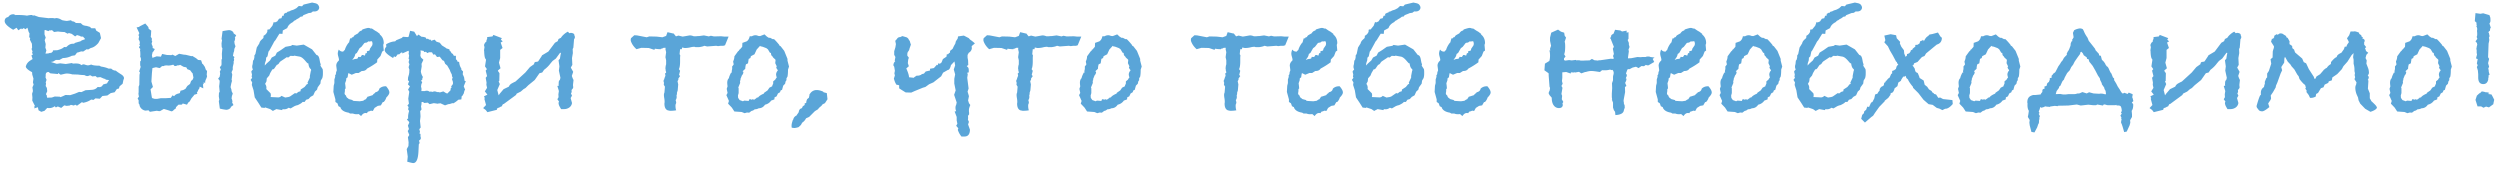 <svg width="235" height="16" xmlns="http://www.w3.org/2000/svg"><path d="M11.656 7.36l-.064.192-.064.32-.288.24-.064.208-.192.048-.208.304-.368.08-.32.224-.464.048-.24.256-.416-.032-.176.144-.224-.032c-.213.15-.464.25-.752.304L7.704 9.6l-.464.336-.176-.096-.112.08-.288-.064-.112.064-.288.032-.224-.048-.288.24L5.416 10v.016a.546.546 0 01-.176.08l-.096-.112a.83.83 0 01-.528.176h-.08a.438.438 0 00-.096-.016l-.256.272-.304.096-.256-.144-.064-.288-.352.112c.021-.021.032-.037.032-.048v-.048a.142.142 0 01-.016-.064c0-.032.021-.053.064-.064l-.256-.512.016-.288-.032-.352.08-.256-.048-.352.112-.256-.064-.208.048-.352c-.032-.117-.07-.245-.112-.384l-.016-.224c-.352-.181-.55-.352-.592-.512.053-.256.208-.459.464-.608.01-.01.07-.048.176-.112L2.952 5.2l.128-.048-.064-.24.048-.064-.096-.24.048-.128L3 4.112l-.192-.384.032-.16-.096-.064.032-.368-.08-.128-.112-.384-.016-.016-.176.144-.16-.112-.176.112-.064-.08-.272.176-.16-.24-.32.192c-.533-.31-.8-.581-.8-.816 0-.213.112-.341.336-.384a.515.515 0 01.464-.256h.064l.176.08.032-.016c.47 0 .81.021 1.024.064.181-.043.341-.064.48-.064l.08.064.112-.032.448.16.928.112c.053-.01.133-.016.24-.016.139 0 .24.01.304.032l.176-.032c.181.021.325.07.432.144l.128.064c.213.043.357.064.432.064l.384-.064.08.096c.139 0 .261.053.368.16l.464.016.192.176c.139.053.256.08.352.08l.32.096.128.128h.368l.096.224.336.208.112.496-.256.464c-.235.267-.47.421-.704.464l-.256.144-.128-.032-.336.224a1.388 1.388 0 00-.192-.016l-.336.112-.032-.016-.208.272-.304.048a1.846 1.846 0 01-.832.208l-.32.176h-.336l-.272.16-.208.032.56.176.32-.048.528.064.608-.096.032.064a2.42 2.42 0 01.32-.016c.256 0 .421.053.496.16a.43.43 0 01.256-.08c.181.064.304.096.368.096a.853.853 0 00.304-.08c.139.075.4.112.784.112l.144.08c.288.043.523.107.704.192h.256a.597.597 0 00.432.192c.064.064.24.187.528.368.16.107.24.224.24.352zM7.96 3.712v-.128l-.048-.016L7.8 3.44h-.176l-.16-.08a3.074 3.074 0 01-.224-.064l-.176.128-.32-.24-.272-.08-.112.064-.304-.16h-.08a4.65 4.65 0 01-.528-.048l-.368.048-.192-.176-.176.032-.064-.016-.096.08-.304-.112-.064.032v.384l.112.304-.096.24.096.368-.032.336.096.256-.08.272v.032l.256-.016c.053-.021.133-.043.24-.064l-.016.048.192-.144.032-.128.4-.016c.33-.085.544-.187.64-.304l.192.016.08-.064c.17-.17.352-.256.544-.256h.064c.053 0 .101-.027.144-.08l.432-.128h.048a.943.943 0 01.432-.192zm2.288 3.84L10.2 7.52l-.256-.032-.064-.08H9.8l-.368-.16-.304.032-.144-.128-.32.032a.566.566 0 00-.208-.112.563.563 0 01-.272.08.767.767 0 01-.256-.096 4.01 4.01 0 01-.592-.048l-.544-.016a1.772 1.772 0 00-.496-.08c-.064 0-.144.01-.24.032l-.352.08-.24-.16-.016.096-.704-.064a1.534 1.534 0 01-.176-.128c-.181 0-.272.09-.272.272v.096l-.016.144.096.224-.08.24.032.112-.032.224.112.192.032.304-.112.256.016.08.048.032.032.24.448-.016.272-.096.464.016.112.048a.37.37 0 01.16-.08l.272-.128.448.016.448-.144.384-.16.224.016.384-.176.544-.032c.267-.01.464-.101.592-.272l.224.016.176-.08.128-.176.352-.096.112-.192.08-.096zm11.424.64c.021.053.043.112.064.176a.604.604 0 01.032.192l.112.24-.08.224-.032.24c.043.064.07.17.08.32l-.032.032.128.256-.24.176-.032.096a.569.569 0 01-.416.176 4.575 4.575 0 01-.592-.112l-.096-.704.048-.128-.048-.32.016-.336.064-.08-.048-.528c.021-.16.035-.275.04-.344.005-.07.008-.13.008-.184l-.144-.192.144-.176.048-.288-.032-.208.096-.176-.096-.224.144-.176.016-.112V5.6l.048-.064-.016-.48.048-.528-.064-.096-.016-.352.048-.304-.048-.112.096-.736a7.196 7.196 0 01.592-.096c.16 0 .299.064.416.192l.032.112.24.176-.128.24.032.048c-.01.139-.037.235-.08.288l.032.24.08.224-.112.256a.812.812 0 01-.08.368.37.37 0 01-.008.072l-.04.2.144.112-.064.144.032.096a.516.516 0 01-.064.224l.032.064-.096.416v.24l-.112.24.064.224-.064.528.048.032-.08.288-.064.336zm-7.52.208l.032.192.064.4.032.192.048.048.224.064h.208l.352-.064h.448l.496-.032.16-.24.144.08.128-.128.144-.08.224-.064.048-.016.064-.224.256-.064.208-.112.176-.272.256-.192.096-.272.16-.144.064-.176-.08-.416-.048-.032-.176-.24-.288-.112c.01 0-.003-.035-.04-.104-.037-.07-.077-.093-.12-.072l-.192-.048-.304-.176-.128.048h-.128a.476.476 0 01-.24.064c-.021 0-.045-.016-.072-.048a.413.413 0 00-.088-.08c-.032.01-.09.027-.176.048a1.346 1.346 0 01-.32.032.586.586 0 00-.176-.008 3.54 3.54 0 01-.128.008c-.043.032-.072.048-.088.048h-.104c-.043 0-.093.03-.152.088A.428.428 0 0115 6.4l-.336-.08-.336.08-.048.48-.032.528-.016.256.144.512-.224.224zm-.976-3.072a1.15 1.15 0 00.016-.256c0-.128-.01-.245-.032-.352l.032-.112-.128-.144a.237.237 0 01.112-.16l-.08-.112A.426.426 0 0013.144 4a.52.52 0 00-.112-.288c0-.085.016-.17.048-.256l-.064-.16.08-.176-.256-.544.256-.048v-.032l.56-.288.288.336.032.16.24.176-.016.24c0 .043-.003.093-.008.152a3.977 3.977 0 01-.024.2c.075.075.112.144.112.208 0 .01-.01.048-.032.112l.064.064-.064.256.112.288-.016.112.208.096-.112.208-.096.096-.064.288.048.24.4-.144.4.032.112-.256.448.096.416.016.112-.048.256.128.064-.032.304-.176.432.08.192.016.528.128.096-.016c.085.053.173.107.264.16.09.053.179.123.264.208l.288.032.112.336.064.032.176.256.096.272.112.112-.032.352.032.144a1.33 1.33 0 01-.112.304.651.651 0 00-.064.352l-.144-.112.016.112-.08.128.032.352-.336-.16-.048.192-.08.096a4.379 4.379 0 01-.064.152.393.393 0 01-.08.12l.048.112-.304.096-.016.048-.24.288-.16.288-.128.096-.128.208-.4-.112-.064.096a.561.561 0 01-.16.016h-.176l-.224.224-.048.16a.475.475 0 00-.192.136c-.064.07-.133.104-.208.104l-.272-.096-.432-.128-.304.176-.064.032-.256-.016.048-.032-.432.064-.304.048-.128-.144-.288.032a.693.693 0 01-.544-.448l-.016-.112-.08-.128v-.288l-.096-.16.128-.192a1.058 1.058 0 01-.048-.304c0-.032.005-.053.016-.064v-.56l.064-.16.016-.944.048-.224-.08-.096.144-.432-.048-.16v-.352l.08-.096-.016-.224-.064-.128zM25.08 7.36l-.032.288-.128.24a.587.587 0 01.112.48l.4.4a.677.677 0 01.016.32l-.032.032.656.032c.064.01.13.005.2-.016a.387.387 0 00.184-.128l.352.16.304-.048.144-.048.464-.32.144.032.176-.144.208-.064.016-.16.368-.24.208-.256.112-.032-.048-.112.224-.48v-.16l.096-.496.032-.032-.032-.112a.35.35 0 01-.128-.136.776.776 0 01-.072-.184 1.4 1.4 0 01-.032-.16c-.005-.043-.013-.064-.024-.064-.032.01-.072-.01-.12-.064a10.745 10.745 0 01-.168-.192 2.064 2.064 0 00-.216-.216.774.774 0 00-.264-.152 25.293 25.293 0 01-.528-.096l-.096.032-.272-.016-.208.16-.144-.032-.16.112-.432.288a.573.573 0 00-.128.16.34.34 0 01-.208.16c-.064.085-.13.181-.2.288-.07.107-.141.15-.216.128l-.208.352-.096.24-.224.256zm3.344-5.808l-.16.016-.192.144-.208.112a.337.337 0 01-.144.096c-.043.01-.107.064-.192.16-.277.139-.453.325-.528.56l-.416.224-.032.32-.288-.016-.384.624a.851.851 0 00-.128.16l-.064.128-.368.672-.08.096-.096.448-.128.128-.016.24-.096.288-.016.208.176-.192.32-.288.16-.272.336-.176.144-.288.384-.24.432-.304.528-.096.096-.08.432.064.656-.096.784.448.416.528.064.016a.308.308 0 01.144.152 1 1 0 01.072.232l.048.256c.016.085.04.155.072.208l-.032.144.208.32c.021.085.03.227.024.424a1.439 1.439 0 01-.056.424 1.777 1.777 0 00-.064.104 7.608 7.608 0 01-.08.136l-.032.272-.256.352-.064.224-.192.176-.16.352-.256.144-.192.208-.224.064-.144.208h-.192a.699.699 0 01-.192.16c-.075.043-.144.08-.208.112a.353.353 0 01-.12.04c-.07.016-.152.045-.248.088l-.352.208-.192-.064a.65.65 0 01-.56.128l-.048.096-.544-.096-.032.016a.815.815 0 01-.12.064 1.17 1.17 0 00-.168.096l-.256-.176-.48-.16-.048.048-.304-.032-.272-.432-.352-.528-.112-.672-.16-.496.032-.24-.144-.24.144-.192-.048-.112.032-.192-.064-.272a.283.283 0 01.08-.128c.043-.043.064-.075.064-.096-.075-.139-.08-.299-.016-.48l.032-.32.08-.112.048-.208v-.176l.096-.144.128-.608.24-.384.016-.064a.647.647 0 01.12-.208c.048-.053.104-.107.168-.16l.08-.08.016-.208a.69.69 0 00.352-.384v-.08c0-.032.01-.075.032-.128h.16l.288-.352.128-.352.096.048.224-.096.176-.256.224-.048.08-.224.16-.032-.016-.144.224-.128.064.032L27 1.12l.224-.064a.782.782 0 01.232-.104.896.896 0 00.2-.072l.208-.112.224-.208.304.032.144-.16.8-.192.304.064c.117.032.197.075.24.128.16.192.165.368.016.528a.482.482 0 01-.2.104.924.924 0 01-.28.008l-.176.128-.24.032-.112.048-.368.144-.096.128zM36.6 8.688c0 .128-.096.288-.288.48a.996.996 0 01-.24.416l-.096.016-.176.304-.288.048-.304.192-.16.288-.176-.032a1.123 1.123 0 01-.288.096l-.096.144a.485.485 0 00-.144-.016c-.139 0-.272.096-.4.288l-.224-.192a.853.853 0 01-.192.016.865.865 0 01-.352-.064h-.272l-.128-.08c-.405-.064-.661-.219-.768-.464v-.048l-.192-.096-.096-.272-.192-.128v-.24l-.192-.704.032-.576.064-.256v-.336l.08-.256-.016-.112.112-.192-.032.032c0-.096.027-.197.08-.304v-.08l-.048-.384c0-.181.08-.341.24-.48a.223.223 0 00.016-.096c0-.043-.019-.13-.056-.264a1.238 1.238 0 01-.056-.28c0-.128.032-.261.096-.4a.416.416 0 00.368.192h.048a.451.451 0 01.144-.144 2.01 2.01 0 01.352-.672l.064-.064c0-.043.032-.165.096-.368h.128l.032-.08.128-.032a1.22 1.22 0 01.104-.152c.016-.016.13-.083.344-.2a.697.697 0 01.192-.208c.043-.021.096-.043.16-.064l.064-.096c.288-.096.47-.144.544-.144.085 0 .165.021.24.064l.08-.016.112.064c.128.096.256.176.384.24l.272.208v.064c.245.192.368.464.368.816l-.048.16.048.528-.144.096-.16.416-.304.336-.016.256a7.787 7.787 0 01-.944.592c-.096.15-.245.224-.448.224h-.048l-.304.192h-.256l-.384.16-.288-.144h-.032a3.51 3.51 0 00-.064.384l-.128.096-.016.192-.096.272c.032.256.048.421.048.496l-.064.048c0 .139-.005.24-.016.304 0 .01-.005.027-.016.048v.048c0 .085.043.155.128.208.032.128.085.208.16.24l.112.096.352.096v.048l.128.032.544.032.32-.048.16-.112.096-.032.16-.24.08-.016.4-.128a.523.523 0 01.208-.192l.048-.08c.213-.043.336-.155.368-.336a.78.78 0 01.576-.224h.064c.203.235.304.427.304.576zM35.016 4.08a.786.786 0 00-.048-.192l-.08-.016-.032.016h-.064a.142.142 0 01-.064.016.123.123 0 01-.048-.016h-.048l-.16.112-.144.016-.08.032-.272.352-.176.128-.256.448-.144.096a.903.903 0 01-.224.464l-.064.112a.729.729 0 01.4-.112l.112-.048.048-.144.224.016.128-.192h.096l.176.064.08-.24h.112v-.176l.208-.048.048-.048.032-.144.208-.304a.517.517 0 00.032-.192zm8.768 3.552l-.192.48.128.32-.064.096-.064.256-.128.224-.064.032-.032.304-.288.032a2.22 2.22 0 01-.464.336l-.096-.016-.24.08-.144.016-.304.112-.352-.16-.048-.032-.272.016.064.032-.448-.064-.4.096-.16-.144-.336.032-.128-.096c-.01 0-.053.005-.128.016v.096a.906.906 0 01-.048.288l.048.304-.128.16c.021.235.032.41.032.528l-.048.4.064.608-.128.16.064.24-.048.16.096.048v.24a.508.508 0 01.032.144c0 .096-.059.176-.176.24l.064.224-.08.128-.032.64c-.032.747-.197 1.12-.496 1.12-.064 0-.25-.043-.56-.128l.048-.48-.096-.704.16-.288.016-.352-.064-.48.128-.208-.144-.368.112-.192-.096-.32.128-.288a.417.417 0 00-.12-.176c-.059-.053-.088-.09-.088-.112 0-.032.037-.064.112-.096a.561.561 0 01-.016-.16c0-.139.032-.32.096-.544l-.096-.16.048-.208-.112-.144.144-.176-.064-.464.096-.656-.112-.208.176-.304-.192-.176.112-.304-.112-.08.016-.272.096-.336V6.88l.016-.064V6.64l.016-.064-.08-.256.08-.272-.08-.208.064-.24-.064-.064.048-.32-.048-.176.032-.16-.048-.112-.576.256v-.096l-.112.016-.176.16h-.144l-.192.256-.16-.064-.08.16c-.523-.31-.784-.555-.784-.736a.41.41 0 01.144-.32l-.016-.24c.299-.17.581-.261.848-.272l.112-.112.512-.208.112-.112.448.032.08-.032.144-.56.384.08.256.416.144-.144.288.208c.139 0 .272.027.4.08l.08.144.112-.048.128.096a.76.76 0 01.176.016l-.016.096.352-.112.176.192.304.096.208.256.384.24.016.032.304.096v.096c.085.064.15.15.192.256l.128.08.096.176h.192v.32l.112.112.032.112.16.032c.021.245.09.453.208.624v.112l.16.16-.032.256.128.288.048.336.112.032zm-1.2.24l-.016-.08.016-.064-.096-.288.064-.144-.064-.128-.016-.16-.128-.256-.064-.176-.24-.416-.192-.16-.112-.272-.144-.064-.256-.336-.256.032-.192-.256-.16.032-.112-.208-.064-.016h-.224l-.16.08-.128-.128-.16.032-.064-.112-.288-.048.016.192-.032.304.064.176.224.208-.176.384.016.24-.08.48c.032.203.096.373.192.512l-.064.176c.01.01.016.021.016.032 0 .032-.043.08-.128.144l.112.144-.08.192-.032.208.048.224-.016.208h.336a.4.4 0 01.176-.032c.096 0 .181.032.256.096.01 0 .032-.005.064-.016h.048c.032 0 .09.01.176.032a.398.398 0 01.176-.048c.085 0 .165.021.24.064h.144l.128.032.32-.096.256.16c.096.032.133.048.112.048l.304-.304.032-.224.08-.032-.048-.128.112-.128.064-.112zm4.16.592l.128.496.112-.16.352-.416.496-.24a.595.595 0 01.264-.296c.123-.07.243-.13.36-.184l.928-.848.432-.512.384-.272.016-.08c.021-.085.075-.13.16-.136a.685.685 0 00.208-.04l.32-.48.048-.096.592-.352.624-.832.256-.144.08-.208.224-.112a1.29 1.29 0 01.28-.32 1.57 1.57 0 01.376-.256l.128.144.144-.032c.235.021.347.101.336.24a.336.336 0 01.048.176c0 .053-.027.117-.08.192l-.064.784-.064.128.016.384-.08.464.032.64-.144.256.224.4-.128.384.08.224.08.16-.048.416v.144a.28.28 0 01.016.088v.072l-.048.096-.112.128c.01.021.016.064.016.128a.238.238 0 01-.024.12c-.016.027-.03.05-.04.072l.096.208-.128.224.128.464a.613.613 0 01-.264.432.834.834 0 01-.472.144h-.288a4.249 4.249 0 01-.152-.264.795.795 0 01-.088-.296c0-.043.016-.09.048-.144l-.16-.224.112-.192-.016-.272.048-.304-.144-.48.144-.032a.239.239 0 01-.024-.136 1.47 1.47 0 00.008-.152.32.32 0 01.112-.256l.048-.192-.144-.672.048-.4-.08-.576.128-.144.048-.304.048-.24-.08-.016-.4.544-.304.224-.176.208a2.825 2.825 0 01-.624.624l-.176.256-.256.064-.448.64-.608.496-.256.256-.192.112-.256.224-.384.192-.064.128-1.152.848-.08.016-.112.208a.5.5 0 00-.168.072.49.49 0 01-.184.072l-.08.064h-.016v.112l-.896.224-.16-.208-.24-.176.272-.288-.16-.592.048-.048-.08-.176.32-.16-.24-.304.208-.336-.064-.288.016-.208-.08-.448.128-.16-.128-.512.112-.144-.176-.256.096-.624-.032-.064c-.085-.075-.133-.33-.144-.768l-.016-.048.048-.304-.048-.192a.752.752 0 01.144-.272c.053-.01.08-.043.08-.096a.35.35 0 01.048-.168.292.292 0 00.016-.216l.512-.064.08-.144.8.304-.096.144.176.16-.192.112.176.512-.224.176v.768l-.112.432.144.528-.24.208v.048l.144.208-.016.72-.064.048.112.256-.24.56zM68.488 3.44l-.336.816-.16.048h-.256l-.24.032-.176-.032-.848.064-.256-.064-.048.016c-.085.043-.24.08-.464.112h-.32l-.096-.032h-.048c-.107 0-.24.021-.4.064a2.103 2.103 0 01-.496.048l-.224-.048-.032.16h-.16l-.048.464.064.112-.016.208v.352c0 .363-.037.608-.112.736l.112.16-.096.384.096.112-.16.224v.112l-.08.144.064.304-.048.56-.08.256c.01.01.016.037.016.08 0-.021-.016.037-.048.176 0 .01.005.027.016.048v.064a.516.516 0 01-.096.288l.048.192c0 .075-.005.117-.016.128l-.016.032a.45.45 0 00-.032.176c0 .17.021.315.064.432a2.205 2.205 0 01-.328.04 6.925 6.925 0 01-.2.008.604.604 0 01-.192-.032h-.032c-.235-.064-.352-.283-.352-.656a.733.733 0 00.016-.192c0-.075-.01-.179-.032-.312a2.085 2.085 0 01-.032-.28c0-.096.016-.176.048-.24l.048-.56c-.075-.107-.112-.187-.112-.24 0 .01.01-.027.032-.112a.377.377 0 01-.048-.16c0-.085.021-.144.064-.176 0-.053.037-.165.112-.336a1.348 1.348 0 01-.032-.24c.064 0 .096-.032.096-.096a.189.189 0 00-.024-.08.288.288 0 01-.024-.128l.032.048-.048-.128c0-.181.021-.33.064-.448v-.384l-.064-.288.064-.464-.064-.288.016-.128h-.192l-.16.08h-.096v.048c-.203 0-.39-.016-.56-.048l-.048.112-.528-.176-.704-.016-.448.128a1.854 1.854 0 01-.408-.488c-.09-.165-.136-.285-.136-.36 0-.085.01-.15.032-.192l.304-.272.256.016.912.176.24-.08.688.016.544.064.352-.128.128-.352.544.128.016-.016.032.032.192.24h.048l.192-.064.4.096c.203-.032.36-.059.472-.08.112-.021.184-.032.216-.032.096 0 .213.027.352.08h.16c.053 0 .101-.003.144-.008a.849.849 0 01.096-.008h.096l.464-.064.4.08.048.016.208-.064.288.064.672-.016.304.032h.4zm5.68 2.816l-.096.288c0 .277-.016.496-.048.656l-.096.16v.176l-.08.112-.048.224-.176.176-.112.4-.128.048-.064.176-.192.112-.128.272-.192.096-.016.192-.304.112a.91.91 0 01-.512.368l-.064.016c-.15.224-.347.336-.592.336a.701.701 0 01-.368.096l-.16.112-.16.048-.208.16-.208-.016-.224.064-.272-.112-.688-.048-.24-.368-.352-.368.08-.256-.24-.544.112-.208-.08-.384.08-.24a2.598 2.598 0 01-.032-.32c0-.203.053-.352.16-.448.01-.107.08-.283.208-.528h.08l-.032-.112.048-.224v-.24a.824.824 0 00.144-.192l-.048-.224V5.76c.075-.15.112-.304.112-.464l.336-.464.04-.032a.873.873 0 00.072-.064l-.016-.064h.064l.24-.272.016-.368.4-.144c.15-.096.245-.256.288-.48h.208a.68.68 0 01.32-.096.6.6 0 01.272.064l.176.016.416-.16.224.208.176.112h.128l.24.128h.128c.139.128.299.304.48.528l.032.08.112.064.336.432.304.752v.16l.144.56zm-1.056.384l-.016-.08a.411.411 0 01-.128-.24l.048-.08-.144-.304.032-.304-.064-.08c-.139-.107-.213-.192-.224-.256-.096-.043-.144-.15-.144-.32l-.096-.016-.192-.32-.144-.112-.336-.128-.128-.032c-.064 0-.107-.021-.128-.064l-.32.352-.208.448-.336.176-.048.176-.16.08-.064.416-.192.096a1.52 1.52 0 00-.064.416l-.256.24.08.048a.46.46 0 01-.144.336 3.322 3.322 0 01-.128.32v.128l-.048.064.016.192-.176.432.032.08v.448l-.064.224.016.224.144.208.224.08.08.032.128-.064.416.032.064-.16h.064c.064 0 .101.016.112.048l.144-.048.128.048.208-.144.032-.048.144-.032c.075-.117.25-.235.528-.352l.032-.08.32-.224.176-.256.256-.128.016-.08.08-.176v-.208l.192-.16.064-.112.08-.096a1.018 1.018 0 01-.064-.272c0-.096.032-.197.096-.304l.064-.064zm4.672 2.688l-.24.368-.224.112-.096.128-.24.208-.096.128-.288.176-.544.544-.288.128c-.075.15-.176.272-.304.368l-.064.048-.112.208-.224.208c-.181.053-.315.08-.4.08a2.1 2.1 0 01-.24-.032.853.853 0 01-.016-.192c0-.096.021-.213.064-.352l.048-.16.048-.064c.032-.17.139-.299.32-.384l.016-.048.16-.224.064-.224.08-.112.176-.08.032-.064c.01-.064.053-.117.128-.16l.096-.064v-.16l.144-.032c0-.117.032-.24.096-.368l.16-.128c0-.032.01-.08.032-.144 0-.021.005-.048.016-.08v-.08l.096-.128a.713.713 0 01.592-.288c.17 0 .368.048.592.144l.048.064.304.08.064.576zM89 5.104h.112a1.21 1.21 0 00.072-.08.295.295 0 01.12-.08v-.16l.24-.192.128-.272.128-.224.048-.208.176-.272.032-.192.544-.08.464.24.112.128c.17.117.325.24.464.368l-.304.256.016.208a.545.545 0 01-.288.416l-.112.208v.256L91 5.68l.016.432-.144.096c.053.053.099.101.136.144.037.043.056.144.056.304a.468.468 0 01-.016.16l-.128.016.048.16-.048.32.128 1.008-.096.288.128.432-.08.4.08.256.128.176c-.085.203-.128.352-.128.448v.16a.76.76 0 01.016.176v.096l-.112.144c.01.01.016.059.016.144a.828.828 0 01-.016.208l.096.208-.08.24.176.496c-.01.427-.181.64-.512.64h-.288a1.925 1.925 0 01-.336-.608c0-.053.016-.107.048-.16l-.208-.24.112-.192-.064-.32v-.32l-.192-.512.144-.032a.712.712 0 01-.064-.32.54.54 0 01.064-.272l.048-.224-.24-.72.144-.416-.128-.64v-.448l.08-.416-.128-.464.128-.384-.064-.368-.096.096-.24.256a.91.91 0 01-.096.288c-.053.107-.117.16-.192.16l-.448.256-.176.336-.736.576-.4.176-.352.256-.224.064-.784.32-.32.144-.528-.016-.384-.24-.224-.144v-.288l-.272-.064-.112-.224-.048-.128-.064-.208.096-.304-.048-.192.048-.24-.064-.384-.08-.128c.01-.17.07-.299.176-.384l-.048-.064.064-.336-.112-.208v-.336l.112-.368.048-.304-.064-.304.16-.176a.322.322 0 01.304-.176l.208-.096.384.112a.436.436 0 01.24.272c.043.021.072.067.088.136.016.07.045.163.088.28l-.128.368a.536.536 0 01-.12.272c-.059.064-.088.16-.088.288v.112l.144.192-.064.192-.032.32.096.288-.24.208c.17.384.256.661.256.832l.448.048a.366.366 0 01.112-.096.953.953 0 00.128-.096l.24-.016.192-.064c.053-.053.101-.083.144-.088a.592.592 0 00.144-.04l.16-.192.416-.096-.016-.16.368-.064.288-.32.064.064.08-.208.128.064.16-.128.128-.32.336-.224.032-.224zm12.64-1.664l-.336.816-.16.048h-.256l-.24.032-.176-.032-.848.064-.256-.064-.048.016c-.085.043-.24.08-.464.112h-.32L98.44 4.4h-.048c-.107 0-.24.021-.4.064a2.103 2.103 0 01-.496.048l-.224-.048-.032.16h-.16l-.048.464.064.112-.016.208v.352c0 .363-.037.608-.112.736l.112.16-.096.384.096.112-.16.224v.112l-.08.144.064.304-.048.56-.08.256c.01.01.016.037.016.08 0-.021-.016.037-.048.176 0 .01.005.027.016.048v.064a.516.516 0 01-.096.288l.048.192c0 .075-.005.117-.016.128l-.016.032a.45.45 0 00-.032.176c0 .17.021.315.064.432a2.205 2.205 0 01-.328.04 6.925 6.925 0 01-.2.008.604.604 0 01-.192-.032h-.032c-.235-.064-.352-.283-.352-.656a.733.733 0 00.016-.192c0-.075-.01-.179-.032-.312a2.085 2.085 0 01-.032-.28c0-.096.016-.176.048-.24l.048-.56c-.075-.107-.112-.187-.112-.24 0 .01.01-.027.032-.112a.377.377 0 01-.048-.16c0-.085.021-.144.064-.176 0-.053.037-.165.112-.336a1.348 1.348 0 01-.032-.24c.064 0 .096-.032.096-.096a.189.189 0 00-.024-.08.288.288 0 01-.024-.128l.032.048-.048-.128c0-.181.021-.33.064-.448v-.384l-.064-.288.064-.464-.064-.288.016-.128h-.192l-.16.08h-.096v.048c-.203 0-.39-.016-.56-.048l-.048.112-.528-.176-.704-.016-.448.128a1.854 1.854 0 01-.408-.488c-.09-.165-.136-.285-.136-.36 0-.085.01-.15.032-.192l.304-.272.256.016.912.176.24-.08.688.016.544.064.352-.128.128-.352.544.128.016-.016.032.032.192.24h.048l.192-.064.4.096c.203-.032.36-.059.472-.08.112-.021.184-.032.216-.032.096 0 .213.027.352.08h.16c.053 0 .101-.003.144-.008a.849.849 0 01.096-.008h.096l.464-.064.4.08.048.016.208-.064.288.064.672-.016.304.032h.4zm5.68 2.816l-.096.288c0 .277-.016.496-.048.656l-.096.16v.176l-.08.112-.048.224-.176.176-.112.4-.128.048-.064.176-.192.112-.128.272-.192.096-.016.192-.304.112a.91.91 0 01-.512.368l-.064.016c-.15.224-.347.336-.592.336a.701.701 0 01-.368.096l-.16.112-.16.048-.208.16-.208-.016-.224.064-.272-.112-.688-.048-.24-.368-.352-.368.08-.256-.24-.544.112-.208-.08-.384.08-.24a2.598 2.598 0 01-.032-.32c0-.203.053-.352.16-.448.01-.107.08-.283.208-.528h.08l-.032-.112.048-.224v-.24a.824.824 0 00.144-.192l-.048-.224V5.76c.075-.15.112-.304.112-.464l.336-.464.04-.032a.873.873 0 00.072-.064l-.016-.064h.064l.24-.272.016-.368.4-.144c.15-.096.245-.256.288-.48h.208a.68.68 0 01.32-.096.6.6 0 01.272.064l.176.016.416-.16.224.208.176.112h.128l.24.128h.128c.139.128.299.304.48.528l.032.08.112.064.336.432.304.752v.16l.144.56zm-1.056.384l-.016-.08a.411.411 0 01-.128-.24l.048-.08-.144-.304.032-.304-.064-.08c-.139-.107-.213-.192-.224-.256-.096-.043-.144-.15-.144-.32l-.096-.016-.192-.32-.144-.112-.336-.128-.128-.032c-.064 0-.107-.021-.128-.064l-.32.352-.208.448-.336.176-.048.176-.16.08-.064.416-.192.096a1.52 1.52 0 00-.064.416l-.256.24.08.048a.46.46 0 01-.144.336 3.322 3.322 0 01-.128.32v.128l-.048.064.016.192-.176.432.032.08v.448l-.064.224.016.224.144.208.224.08.08.032.128-.064.416.032.064-.16h.064c.064 0 .101.016.112.048l.144-.048.128.048.208-.144.032-.048.144-.032c.075-.117.25-.235.528-.352l.032-.08.32-.224.176-.256.256-.128.016-.08.08-.176v-.208l.192-.16.064-.112.08-.096a1.018 1.018 0 01-.064-.272c0-.096.032-.197.096-.304l.064-.064zm14.88-3.2l-.336.816-.16.048h-.256l-.24.032-.176-.032-.848.064-.256-.064-.048.016c-.085.043-.24.08-.464.112h-.32l-.096-.032h-.048c-.107 0-.24.021-.4.064a2.103 2.103 0 01-.496.048l-.224-.048-.032.16h-.16l-.048.464.064.112-.016.208v.352c0 .363-.037.608-.112.736l.112.16-.096.384.096.112-.16.224v.112l-.08.144.064.304-.048.56-.08.256c.01.01.016.037.016.08 0-.021-.016.037-.048.176 0 .01.005.027.016.048v.064a.516.516 0 01-.096.288l.048.192c0 .075-.005.117-.016.128l-.016.032a.45.45 0 00-.032.176c0 .17.021.315.064.432a2.205 2.205 0 01-.328.04 6.925 6.925 0 01-.2.008.604.604 0 01-.192-.032h-.032c-.235-.064-.352-.283-.352-.656a.733.733 0 00.016-.192c0-.075-.01-.179-.032-.312a2.085 2.085 0 01-.032-.28c0-.096.016-.176.048-.24l.048-.56c-.075-.107-.112-.187-.112-.24 0 .01.01-.027.032-.112a.377.377 0 01-.048-.16c0-.085.021-.144.064-.176 0-.053.037-.165.112-.336a1.348 1.348 0 01-.032-.24c.064 0 .096-.032.096-.096a.189.189 0 00-.024-.08.288.288 0 01-.024-.128l.032.048-.048-.128c0-.181.021-.33.064-.448v-.384l-.064-.288.064-.464-.064-.288.016-.128h-.192l-.16.08h-.096v.048c-.203 0-.39-.016-.56-.048l-.048.112-.528-.176-.704-.016-.448.128a1.854 1.854 0 01-.408-.488c-.09-.165-.136-.285-.136-.36 0-.085.01-.15.032-.192l.304-.272.256.016.912.176.24-.08.688.016.544.064.352-.128.128-.352.544.128.016-.016.032.032.192.24h.048l.192-.064.4.096c.203-.032.36-.059.472-.08.112-.021.184-.032.216-.032.096 0 .213.027.352.08h.16c.053 0 .101-.003.144-.008a.849.849 0 01.096-.008h.096l.464-.064.4.08.048.016.208-.064.288.064.672-.016.304.032h.4zm5.088 5.248c0 .128-.096.288-.288.48a.996.996 0 01-.24.416l-.096.016-.176.304-.288.048-.304.192-.16.288-.176-.032a1.123 1.123 0 01-.288.096l-.096.144a.485.485 0 00-.144-.016c-.139 0-.272.096-.4.288l-.224-.192a.853.853 0 01-.192.016.865.865 0 01-.352-.064h-.272l-.128-.08c-.405-.064-.661-.219-.768-.464v-.048l-.192-.096-.096-.272-.192-.128v-.24l-.192-.704.032-.576.064-.256v-.336l.08-.256-.016-.112.112-.192-.032.032c0-.096.027-.197.08-.304v-.08l-.048-.384c0-.181.08-.341.24-.48a.223.223 0 00.016-.096c0-.043-.019-.13-.056-.264a1.238 1.238 0 01-.056-.28c0-.128.032-.261.096-.4a.416.416 0 00.368.192h.048a.451.451 0 01.144-.144 2.01 2.01 0 01.352-.672l.064-.064c0-.043.032-.165.096-.368h.128l.032-.08.128-.032a1.22 1.22 0 01.104-.152c.016-.016.13-.083.344-.2a.697.697 0 01.192-.208c.043-.021.096-.043.16-.064l.064-.096c.288-.096.47-.144.544-.144.085 0 .165.021.24.064l.08-.016.112.064c.128.096.256.176.384.24l.272.208v.064c.245.192.368.464.368.816l-.048.16.048.528-.144.096-.16.416-.304.336-.016.256a7.787 7.787 0 01-.944.592c-.096.15-.245.224-.448.224h-.048l-.304.192h-.256l-.384.16-.288-.144h-.032a3.51 3.51 0 00-.064.384l-.128.096-.016.192-.096.272c.032.256.048.421.048.496l-.064.048c0 .139-.005.24-.016.304 0 .01-.005.027-.016.048v.048c0 .085.043.155.128.208.032.128.085.208.16.24l.112.096.352.096v.048l.128.032.544.032.32-.048.16-.112.096-.032.16-.24.08-.016.4-.128a.523.523 0 01.208-.192l.048-.08c.213-.043.336-.155.368-.336a.78.78 0 01.576-.224h.064c.203.235.304.427.304.576zm-1.584-4.608a.786.786 0 00-.048-.192l-.08-.016-.032.016h-.064a.142.142 0 01-.064.016.123.123 0 01-.048-.016h-.048l-.16.112-.144.016-.08.032-.272.352-.176.128-.256.448-.144.096a.903.903 0 01-.224.464l-.064.112a.729.729 0 01.4-.112l.112-.048.048-.144.224.016.128-.192h.096l.176.064.08-.24h.112v-.176l.208-.048.048-.048.032-.144.208-.304a.517.517 0 00.032-.192zm3.952 3.28l-.032.288-.128.24a.587.587 0 01.112.48l.4.4a.677.677 0 01.016.32l-.032.032.656.032c.064.01.13.005.2-.016a.387.387 0 00.184-.128l.352.16.304-.048.144-.048.464-.32.144.032.176-.144.208-.064.016-.16.368-.24.208-.256.112-.032-.048-.112.224-.48v-.16l.096-.496.032-.032-.032-.112a.35.35 0 01-.128-.136.776.776 0 01-.072-.184 1.4 1.4 0 01-.032-.16c-.005-.043-.013-.064-.024-.064-.032.01-.072-.01-.12-.064a10.745 10.745 0 01-.168-.192 2.064 2.064 0 00-.216-.216.774.774 0 00-.264-.152 25.295 25.295 0 01-.528-.096l-.096.032-.272-.016-.208.16-.144-.032-.16.112-.432.288a.573.573 0 00-.128.16.34.34 0 01-.208.16c-.064.085-.13.181-.2.288-.07.107-.141.15-.216.128l-.208.352-.096.24-.224.256zm3.344-5.808l-.16.016-.192.144-.208.112a.337.337 0 01-.144.096c-.043.01-.107.064-.192.16-.277.139-.453.325-.528.56l-.416.224-.032.32-.288-.016-.384.624a.851.851 0 00-.128.16l-.064.128-.368.672-.08.096-.096.448-.128.128-.016.24-.096.288-.016.208.176-.192.32-.288.16-.272.336-.176.144-.288.384-.24.432-.304.528-.096.096-.08.432.064.656-.096.784.448.416.528.064.016a.308.308 0 01.144.152 1 1 0 01.072.232l.048.256c.016.085.04.155.072.208l-.032.144.208.32c.021.085.03.227.024.424a1.439 1.439 0 01-.056.424 1.777 1.777 0 00-.064.104 7.607 7.607 0 01-.08.136l-.032.272-.256.352-.064.224-.192.176-.16.352-.256.144-.192.208-.224.064-.144.208h-.192a.699.699 0 01-.192.16c-.075.043-.144.08-.208.112a.353.353 0 01-.12.04c-.07.016-.152.045-.248.088l-.352.208-.192-.064a.65.65 0 01-.56.128l-.048.096-.544-.096-.032.016a.815.815 0 01-.12.064 1.17 1.17 0 00-.168.096l-.256-.176-.48-.16-.048.048-.304-.032-.272-.432-.352-.528-.112-.672-.16-.496.032-.24-.144-.24.144-.192-.048-.112.032-.192-.064-.272a.283.283 0 01.08-.128c.043-.043.064-.075.064-.096-.075-.139-.08-.299-.016-.48l.032-.32.08-.112.048-.208v-.176l.096-.144.128-.608.24-.384.016-.064a.647.647 0 01.12-.208c.048-.053.104-.107.168-.16l.08-.08.016-.208a.69.69 0 00.352-.384v-.08c0-.032.01-.075.032-.128h.16l.288-.352.128-.352.096.048.224-.096.176-.256.224-.048.08-.224.16-.032-.016-.144.224-.128.064.032.032-.096.224-.064a.782.782 0 01.232-.104.896.896 0 00.2-.072l.208-.112.224-.208.304.032.144-.16.8-.192.304.064c.117.032.197.075.24.128.16.192.165.368.016.528a.482.482 0 01-.2.104.924.924 0 01-.28.008l-.176.128-.24.032-.112.048-.368.144-.096.128zm8.176 7.136c0 .128-.096.288-.288.48a.996.996 0 01-.24.416l-.096.016-.176.304-.288.048-.304.192-.16.288-.176-.032a1.123 1.123 0 01-.288.096l-.096.144a.485.485 0 00-.144-.016c-.139 0-.272.096-.4.288l-.224-.192a.853.853 0 01-.192.016.865.865 0 01-.352-.064h-.272l-.128-.08c-.405-.064-.661-.219-.768-.464v-.048l-.192-.096-.096-.272-.192-.128v-.24l-.192-.704.032-.576.064-.256v-.336l.08-.256-.016-.112.112-.192-.032.032c0-.096.027-.197.08-.304v-.08l-.048-.384c0-.181.08-.341.24-.48a.223.223 0 00.016-.096c0-.043-.019-.13-.056-.264a1.238 1.238 0 01-.056-.28c0-.128.032-.261.096-.4a.416.416 0 00.368.192h.048a.451.451 0 01.144-.144 2.01 2.01 0 01.352-.672l.064-.064c0-.043.032-.165.096-.368h.128l.032-.08.128-.032a1.22 1.22 0 01.104-.152c.016-.016.13-.083.344-.2a.697.697 0 01.192-.208c.043-.021.096-.043.16-.064l.064-.096c.288-.096.47-.144.544-.144.085 0 .165.021.24.064l.08-.016.112.064c.128.096.256.176.384.24l.272.208v.064c.245.192.368.464.368.816l-.048.16.048.528-.144.096-.16.416-.304.336-.016.256a7.787 7.787 0 01-.944.592c-.096.15-.245.224-.448.224h-.048l-.304.192h-.256l-.384.16-.288-.144h-.032a3.51 3.51 0 00-.064.384l-.128.096-.016.192-.096.272c.032.256.048.421.048.496l-.064.048c0 .139-.005.24-.016.304 0 .01-.005.027-.016.048v.048c0 .085.043.155.128.208.032.128.085.208.16.24l.112.096.352.096v.048l.128.032.544.032.32-.048.16-.112.096-.032.16-.24.08-.016.4-.128a.523.523 0 01.208-.192l.048-.08c.213-.043.336-.155.368-.336a.78.78 0 01.576-.224h.064c.203.235.304.427.304.576zm-1.584-4.608a.786.786 0 00-.048-.192l-.08-.016-.032.016h-.064a.142.142 0 01-.064.016.123.123 0 01-.048-.016h-.048l-.16.112-.144.016-.08.032-.272.352-.176.128-.256.448-.144.096a.903.903 0 01-.224.464l-.064.112a.729.729 0 01.4-.112l.112-.048.048-.144.224.016.128-.192h.096l.176.064.08-.24h.112v-.176l.208-.048.048-.048.032-.144.208-.304a.517.517 0 00.032-.192zm16.992 1.328l-.176.128.144.288-.544.32h-.064a.398.398 0 01-.176-.048l-.176.128-.24-.016-.272.192-.24-.128-.32.08-.304.16c0-.01-.021-.016-.064-.016-.064 0-.107.021-.128.064l-.128.352c.053.053.08.107.08.16a.298.298 0 01-.064.192l-.032.112.064.016a.597.597 0 01-.04.216c-.027.07-.056.13-.088.184.032.064.056.12.072.168a.504.504 0 00.056.12l-.144.096.016.48-.128.688-.016.144.024.128a.503.503 0 01.008.08v.064l.064.128.016.24a.62.62 0 00-.032.08c-.01.032-.027.075-.048.128a.414.414 0 01-.224.344c-.139.08-.33.125-.576.136l-.032-.304-.112-.16-.08-.24v-.464l-.112-.288.032-.016-.032-.208V8.8l.032-.512-.016-.464.096-.272v-.304c0-.053.01-.12.032-.2a.805.805 0 00.032-.2.458.458 0 00-.08-.24l-.032-.048-.048.032-.192-.048a1.875 1.875 0 01-.496.064h-.144a.223.223 0 01-.096-.016l-.208.176-.432-.064a5.554 5.554 0 00-.224-.024 1.899 1.899 0 00-.144-.008c-.15 0-.325.032-.528.096H149l-.352.128-.224-.144-.368.064-.032-.032-.064.032-.288-.016-.032.112-.416-.144-.368.032v.512l-.032.304.064.256-.112.208.096.176-.096.576.064.176-.032.32.144.256-.08.128.032.16c-.021.192-.144.288-.368.288a.585.585 0 01-.48-.248c-.128-.165-.192-.408-.192-.728l-.208-.24-.08-.16a.37.37 0 01.032-.152c.021-.048.043-.093.064-.136l.032-.224-.048-.128-.08-1.04v-.176l-.016-.048-.384-.272.048-.624.416-.256c.021-.075.037-.155.048-.24a2.339 2.339 0 000-.544 2.92 2.92 0 00-.048-.224l.08.048-.016-.192.096-.272-.096-.464v-.304l.112-.464.64-.288.272.192.304.096.048.288.128.176-.128.384a1.1 1.1 0 01.04.216 4.34 4.34 0 01-.008.608c-.01.123-.037.243-.08.36l.128.208-.144.176v.16l.128.048.352-.048.24.032.4-.048.032.048a.303.303 0 01.12-.016h.12c.032 0 .09.01.176.032h.24l.192-.008c.117-.005.25-.008.4-.008l.224-.144.24.128.208.016.064.016c.107-.021.17-.032.192-.032h.08l.992-.144.208.016.08-.048-.08-.224.08-.192-.096-.496.096-.176-.256-.64-.032-.096-.064-.064a.1.1 0 00.024-.04.832.832 0 01.04-.088c0-.01.003-.016.008-.016s.008-.005.008-.016l.016-.016v-.048c0-.064.075-.133.224-.208l.144-.368.496.064.16.096.432-.08v.192l.176-.048v.624l-.08.112.112.272v.16l.064.224-.096.24.032.176-.08.56v.096l.304-.016.576-.112.288.016.176-.016h.32a.256.256 0 01.112-.04 1.1 1.1 0 01.128-.008.409.409 0 01.208.048l.384.048zm5.376 3.28c0 .128-.096.288-.288.48a.996.996 0 01-.24.416l-.096.016-.176.304-.288.048-.304.192-.16.288-.176-.032a1.123 1.123 0 01-.288.096l-.096.144a.485.485 0 00-.144-.016c-.139 0-.272.096-.4.288l-.224-.192a.853.853 0 01-.192.016.865.865 0 01-.352-.064h-.272l-.128-.08c-.405-.064-.661-.219-.768-.464v-.048l-.192-.096-.096-.272-.192-.128v-.24l-.192-.704.032-.576.064-.256v-.336l.08-.256-.016-.112.112-.192-.032.032c0-.096.027-.197.08-.304v-.08l-.048-.384c0-.181.08-.341.24-.48a.223.223 0 00.016-.096c0-.043-.019-.13-.056-.264a1.238 1.238 0 01-.056-.28c0-.128.032-.261.096-.4a.416.416 0 00.368.192h.048a.451.451 0 01.144-.144 2.01 2.01 0 01.352-.672l.064-.064c0-.043.032-.165.096-.368h.128l.032-.08.128-.032a1.22 1.22 0 01.104-.152c.016-.016.13-.083.344-.2a.697.697 0 01.192-.208c.043-.021.096-.043.16-.064l.064-.096c.288-.096.47-.144.544-.144.085 0 .165.021.24.064l.08-.016.112.064c.128.096.256.176.384.24l.272.208v.064c.245.192.368.464.368.816l-.048.16.048.528-.144.096-.16.416-.304.336-.016.256a7.787 7.787 0 01-.944.592c-.096.15-.245.224-.448.224h-.048l-.304.192h-.256l-.384.16-.288-.144h-.032a3.51 3.51 0 00-.064.384l-.128.096-.016.192-.096.272c.032.256.048.421.048.496l-.064.048c0 .139-.005.24-.016.304 0 .01-.005.027-.016.048v.048c0 .085.043.155.128.208.032.128.085.208.16.24l.112.096.352.096v.048l.128.032.544.032.32-.048.16-.112.096-.032.16-.24.08-.016.4-.128a.523.523 0 01.208-.192l.048-.08c.213-.043.336-.155.368-.336a.78.78 0 01.576-.224h.064c.203.235.304.427.304.576zM159.32 4.08a.786.786 0 00-.048-.192l-.08-.016-.032.016h-.064a.142.142 0 01-.064.016.123.123 0 01-.048-.016h-.048l-.16.112-.144.016-.08.032-.272.352-.176.128-.256.448-.144.096a.903.903 0 01-.224.464l-.064.112a.729.729 0 01.4-.112l.112-.048.048-.144.224.016.128-.192h.096l.176.064.08-.24h.112v-.176l.208-.048.048-.048.032-.144.208-.304a.517.517 0 00.032-.192zm8.208 2.176l-.096.288c0 .277-.016.496-.048.656l-.096.16v.176l-.08.112-.048.224-.176.176-.112.4-.128.048-.064.176-.192.112-.128.272-.192.096-.016.192-.304.112a.91.91 0 01-.512.368l-.064.016c-.15.224-.347.336-.592.336a.701.701 0 01-.368.096l-.16.112-.16.048-.208.16-.208-.016-.224.064-.272-.112-.688-.048-.24-.368-.352-.368.08-.256-.24-.544.112-.208-.08-.384.08-.24a2.598 2.598 0 01-.032-.32c0-.203.053-.352.16-.448.01-.107.08-.283.208-.528h.08l-.032-.112.048-.224v-.24a.824.824 0 00.144-.192l-.048-.224V5.76c.075-.15.112-.304.112-.464l.336-.464.04-.032a.873.873 0 00.072-.064l-.016-.064h.064l.24-.272.016-.368.4-.144c.15-.096.245-.256.288-.48h.208a.68.68 0 01.32-.096.6.6 0 01.272.064l.176.016.416-.16.224.208.176.112h.128l.24.128h.128c.139.128.299.304.48.528l.032.08.112.064.336.432.304.752v.16l.144.56zm-1.056.384l-.016-.08a.411.411 0 01-.128-.24l.048-.08-.144-.304.032-.304-.064-.08c-.139-.107-.213-.192-.224-.256-.096-.043-.144-.15-.144-.32l-.096-.016-.192-.32-.144-.112-.336-.128-.128-.032c-.064 0-.107-.021-.128-.064l-.32.352-.208.448-.336.176-.048.176-.16.08-.064.416-.192.096a1.52 1.52 0 00-.064.416l-.256.24.08.048a.46.46 0 01-.144.336 3.322 3.322 0 01-.128.32v.128l-.048.064.016.192-.176.432.032.08v.448l-.064.224.016.224.144.208.224.08.08.032.128-.064.416.032.064-.16h.064c.064 0 .101.016.112.048l.144-.048.128.048.208-.144.032-.048.144-.032c.075-.117.25-.235.528-.352l.032-.08.32-.224.176-.256.256-.128.016-.08.08-.176v-.208l.192-.16.064-.112.08-.096a1.018 1.018 0 01-.064-.272c0-.096.032-.197.096-.304l.064-.064zm3.632.72l-.032.288-.128.24a.587.587 0 01.112.48l.4.4a.677.677 0 01.016.32l-.032.032.656.032c.064.01.13.005.2-.016a.387.387 0 00.184-.128l.352.16.304-.048.144-.048.464-.32.144.032.176-.144.208-.064.016-.16.368-.24.208-.256.112-.032-.048-.112.224-.48v-.16l.096-.496.032-.032-.032-.112a.35.35 0 01-.128-.136.776.776 0 01-.072-.184 1.4 1.4 0 01-.032-.16c-.005-.043-.013-.064-.024-.064-.032.01-.072-.01-.12-.064a10.745 10.745 0 01-.168-.192 2.064 2.064 0 00-.216-.216.774.774 0 00-.264-.152 25.295 25.295 0 01-.528-.096l-.096.032-.272-.016-.208.16-.144-.032-.16.112-.432.288a.573.573 0 00-.128.16.34.34 0 01-.208.16c-.064.085-.13.181-.2.288-.07.107-.141.15-.216.128l-.208.352-.096.24-.224.256zm3.344-5.808l-.16.016-.192.144-.208.112a.337.337 0 01-.144.096c-.043.01-.107.064-.192.16-.277.139-.453.325-.528.56l-.416.224-.032.32-.288-.016-.384.624a.851.851 0 00-.128.16l-.064.128-.368.672-.08.096-.096.448-.128.128-.016.24-.096.288-.016.208.176-.192.32-.288.16-.272.336-.176.144-.288.384-.24.432-.304.528-.096.096-.08.432.064.656-.096.784.448.416.528.064.016a.308.308 0 01.144.152 1 1 0 01.072.232l.048.256c.016.085.04.155.072.208l-.032.144.208.32c.021.085.03.227.024.424a1.439 1.439 0 01-.056.424 1.777 1.777 0 00-.064.104 7.607 7.607 0 01-.08.136l-.032.272-.256.352-.064.224-.192.176-.16.352-.256.144-.192.208-.224.064-.144.208h-.192a.699.699 0 01-.192.16c-.075.043-.144.08-.208.112a.353.353 0 01-.12.04c-.07.016-.152.045-.248.088l-.352.208-.192-.064a.65.65 0 01-.56.128l-.048.096-.544-.096-.032.016a.815.815 0 01-.12.064 1.17 1.17 0 00-.168.096l-.256-.176-.48-.16-.048.048-.304-.032-.272-.432-.352-.528-.112-.672-.16-.496.032-.24-.144-.24.144-.192-.048-.112.032-.192-.064-.272a.283.283 0 01.08-.128c.043-.043.064-.075.064-.096-.075-.139-.08-.299-.016-.48l.032-.32.08-.112.048-.208v-.176l.096-.144.128-.608.24-.384.016-.064a.647.647 0 01.12-.208c.048-.053.104-.107.168-.16l.08-.08.016-.208a.69.69 0 00.352-.384v-.08c0-.032.01-.075.032-.128h.16l.288-.352.128-.352.096.048.224-.096.176-.256.224-.048.08-.224.16-.032-.016-.144.224-.128.064.032.032-.096.224-.064a.782.782 0 01.232-.104.896.896 0 00.2-.072l.208-.112.224-.208.304.032.144-.16.8-.192.304.064c.117.032.197.075.24.128.16.192.165.368.016.528a.482.482 0 01-.2.104.924.924 0 01-.28.008l-.176.128-.24.032-.112.048-.368.144-.096.128zm10.112 8.224c-.256.299-.485.448-.688.448h-.032l-.256.128-.288-.144-.24-.064-.384-.288-.384-.064-.48-.416-.48-.624-.496-.496-.016-.096a3.785 3.785 0 01-.416-.576l-.048-.112-.16-.144a.561.561 0 00-.08-.208l-.08.08h-.128l-.176.272-.048.128-.24.16-.08.336-.272.208a.802.802 0 01-.176.384l-.192.08-.016.144-.208.288-.336.272v.048l-.512.528-.4.56-.176.272-.16.112-.608.528-.352-.352.096-.368.16-.16.032-.176.176-.144.112-.304c.01.01.03.016.056.016a.25.25 0 01.104.032l.192-.416.128-.064.176-.336.08-.368.224-.08a.64.64 0 01.192-.272v-.032c0-.15.08-.277.24-.384.117 0 .181-.107.192-.32l.112-.064.048-.128.08-.032a.666.666 0 01.272-.272l.144-.336.096-.064v-.224l.176-.064.176-.128.064-.224a.465.465 0 01.16-.176l-.112-.144-.032-.112-.064-.032-.304-.576-.272-.464-.192-.4-.336-.368.096-.208-.096-.432.592-.128.512.096.064.288.32.336-.032.144.144.32.24.32.032.32.128.304.128-.128v-.128c.064-.021.107-.037.128-.048l.064-.016a.73.73 0 00.16-.224v-.064l.176-.08-.016-.048c.053-.053.144-.128.272-.224v-.16l.208-.016.192-.128.048-.192.24-.096v-.048l.064.016.048.128c.128-.267.261-.432.4-.496l.128-.144.272-.048.528-.144.224.368.144.128c0 .32-.144.528-.432.624l-.048.016-1.008.832-.144.24-.24.096-.192.208-.224.256-.32.128-.064.176h-.096l.208.304.064.256.064.096.16.08c.043.085.096.213.16.384l.016.08.384.24.096.4.24.192.16.24.256.16.048.112.128.08.064.08.176.048.208.32.176-.032.272.144.88.096.032.368zm6.352-3.52l-.096.288c0 .277-.016.496-.048.656l-.096.16v.176l-.08.112-.048.224-.176.176-.112.4-.128.048-.064.176-.192.112-.128.272-.192.096-.016.192-.304.112a.91.91 0 01-.512.368l-.064.016c-.15.224-.347.336-.592.336a.701.701 0 01-.368.096l-.16.112-.16.048-.208.16-.208-.016-.224.064-.272-.112-.688-.048-.24-.368-.352-.368.08-.256-.24-.544.112-.208-.08-.384.08-.24a2.598 2.598 0 01-.032-.32c0-.203.053-.352.16-.448.01-.107.08-.283.208-.528h.08l-.032-.112.048-.224v-.24a.824.824 0 00.144-.192l-.048-.224V5.76c.075-.15.112-.304.112-.464l.336-.464.04-.032a.873.873 0 00.072-.064l-.016-.064h.064l.24-.272.016-.368.4-.144c.15-.096.245-.256.288-.48h.208a.68.68 0 01.32-.096.6.6 0 01.272.064l.176.016.416-.16.224.208.176.112h.128l.24.128h.128c.139.128.299.304.48.528l.032.08.112.064.336.432.304.752v.16l.144.56zm-1.056.384l-.016-.08a.411.411 0 01-.128-.24l.048-.08-.144-.304.032-.304-.064-.08c-.139-.107-.213-.192-.224-.256-.096-.043-.144-.15-.144-.32l-.096-.016-.192-.32-.144-.112-.336-.128-.128-.032c-.064 0-.107-.021-.128-.064l-.32.352-.208.448-.336.176-.048.176-.16.08-.064.416-.192.096a1.52 1.52 0 00-.064.416l-.256.24.08.048a.46.46 0 01-.144.336 3.322 3.322 0 01-.128.32v.128l-.048.064.016.192-.176.432.032.08v.448l-.064.224.016.224.144.208.224.08.08.032.128-.064.416.032.064-.16h.064c.064 0 .101.016.112.048l.144-.048.128.048.208-.144.032-.048.144-.032c.075-.117.25-.235.528-.352l.032-.08.32-.224.176-.256.256-.128.016-.08.08-.176v-.208l.192-.16.064-.112.08-.096a1.018 1.018 0 01-.064-.272c0-.096.032-.197.096-.304l.064-.064zm10.688 2.16l.144-.08.304.112.112-.128.352.144.016.064-.048.24.032.032.08.32-.144.128.112.144.016.032c.01.277-.037.48-.144.608l.032.336v.24l-.176.304.016.24-.064.24-.272.592-.24.048-.144-.496-.096-.288a.227.227 0 01-.048-.184c.01-.07.027-.152.048-.248l-.048-.064.032-.08-.096-.192.128-.192-.08-.096.08-.144c-.01-.192-.04-.33-.088-.416-.048-.085-.179-.117-.392-.096h-.032l.048-.064a1.46 1.46 0 01-.112.024.69.69 0 01-.112.008h-.624a.504.504 0 01-.192-.048.37.37 0 01-.072-.008 2.342 2.342 0 01-.104-.024l-.096.112-.528-.096-.112.064h-.288l-.448-.048-.704.08-.368-.096-.816.096c-.075 0-.203.003-.384.008s-.341.008-.48.008a.227.227 0 00-.128.032c-.032.021-.059.021-.08 0l-.192-.016-.448.064.032.032a.951.951 0 01-.144-.008.503.503 0 00-.08-.008.938.938 0 01-.192-.024c-.075-.016-.123-.003-.144.04l-.272.08-.128-.064c0 .107-.043.245-.128.416l.08.144-.08.08.112.208-.064.176.032.112-.048.048c0 .096-.003.179-.008.248a.328.328 0 01-.072.184l-.096.288-.256.48-.288-.048-.16-.624-.032-.256.032-.24-.176-.288.048-.24.048-.336c-.096-.139-.139-.347-.128-.624l.016-.016a.45.45 0 01-.032-.176c0-.17.04-.312.12-.424.08-.112.227-.195.44-.248h.208l.48-.048.08-.144a.183.183 0 00.088-.176c-.005-.075.013-.133.056-.176l.16-.064-.032-.176.208-.08a.669.669 0 00.032-.112V7.92l.048-.112.144-.112.08-.208v-.16h.16l.016-.224.096-.08.032-.08c.16-.107.24-.176.24-.208l.144-.272.112-.224.16-.224.112-.192.128-.144.128-.24.208-.224.064-.048v-.176l.032-.016.032-.096a1.03 1.03 0 00.184-.32l.104-.272.016-.208.08-.192.064-.016V3.68h.032l.096-.176-.064-.416.112-.24a1.16 1.16 0 01.296-.128c.112-.032.195-.048.248-.048.096 0 .181.021.256.064.032.021.08.11.144.264.064.155.17.339.32.552l.112.288.144.176.24.304.224.288.016.096.336.368V5.2l.176.048.096.368.192.192.128.192c.01.043.03.083.056.12a.825.825 0 00.088.104v.032h.048a.633.633 0 01.128.184c.032.07.064.141.096.216l.08.16.08.096.144.368.112.096v.16l.064.096.144.24.128.256.192.288.08.144.096.144.112.096zm-5.872-.736l-.08.048a.16.16 0 00-.04.096.16.16 0 01-.04.096l-.192.256-.08.288.416-.016.272.048h.256l.256-.032h.512c.085 0 .163-.01.232-.032a.805.805 0 01.12-.032h.096c.021.01.083-.008.184-.056.101-.048.157-.072.168-.072l.4.128.224-.112.416.112.544.032a.2.2 0 01.088-.016h.104c.096 0 .187.016.272.048l.16.016c0-.053-.005-.12-.016-.2a.604.604 0 00-.048-.184.408.408 0 01-.096-.24l-.224-.32-.016-.112-.144-.288-.032-.16-.176-.256-.24-.464-.256-.448-.256-.32a.196.196 0 01-.072-.112 15.513 15.513 0 01-.056-.192l-.144-.032-.032-.144-.272-.192a.71.71 0 01-.064-.128.354.354 0 00-.112-.144l-.048-.064-.096.048-.032.16-.224.304-.288.416-.144.288-.176.224-.144.304-.24.256-.192.352-.064.128c-.021.096-.053.16-.096.192a.498.498 0 00-.128.176l-.16.352zm9.712.4l.128.496.112-.16.352-.416.496-.24a.595.595 0 01.264-.296c.123-.07.243-.13.36-.184l.928-.848.432-.512.384-.272.016-.08c.021-.085.075-.13.16-.136a.685.685 0 00.208-.04l.32-.48.048-.096.592-.352.624-.832.256-.144.08-.208.224-.112a1.29 1.29 0 01.28-.32 1.57 1.57 0 01.376-.256l.128.144.144-.032c.235.021.347.101.336.24a.336.336 0 01.048.176c0 .053-.027.117-.08.192l-.064.784-.064.128.016.384-.08.464.032.64-.144.256.224.4-.128.384.08.224.08.16-.048.416v.144a.28.28 0 01.016.088v.072l-.048.096-.112.128c.01.021.016.064.016.128a.238.238 0 01-.024.12c-.016.027-.03.05-.04.072l.096.208-.128.224.128.464a.613.613 0 01-.264.432.834.834 0 01-.472.144h-.288a4.248 4.248 0 01-.152-.264.795.795 0 01-.088-.296c0-.043.016-.09.048-.144l-.16-.224.112-.192-.016-.272.048-.304-.144-.48.144-.032a.239.239 0 01-.024-.136 1.47 1.47 0 00.008-.152.32.32 0 01.112-.256l.048-.192-.144-.672.048-.4-.08-.576.128-.144.048-.304.048-.24-.08-.016-.4.544-.304.224-.176.208a2.825 2.825 0 01-.624.624l-.176.256-.256.064-.448.64-.608.496-.256.256-.192.112-.256.224-.384.192-.064.128-1.152.848-.08.016-.112.208a.5.5 0 00-.168.072.49.49 0 01-.184.072l-.08.064h-.016v.112l-.896.224-.16-.208-.24-.176.272-.288-.16-.592.048-.048-.08-.176.32-.16-.24-.304.208-.336-.064-.288.016-.208-.08-.448.128-.16-.128-.512.112-.144-.176-.256.096-.624-.032-.064c-.085-.075-.133-.33-.144-.768l-.016-.048.048-.304-.048-.192a.752.752 0 01.144-.272c.053-.01.08-.043.08-.096a.35.35 0 01.048-.168.292.292 0 00.016-.216l.512-.064.08-.144.8.304-.096.144.176.16-.192.112.176.512-.224.176v.768l-.112.432.144.528-.24.208v.048l.144.208-.016.72-.064.048.112.256-.24.56zm14.704-1.488l.32-.368.016-.032a.228.228 0 01.048-.04.781.781 0 00.064-.04.135.135 0 01.064-.056c.032-.016.075-.04.128-.072a.879.879 0 01.336-.32l.048-.08V5.84c.224-.277.405-.437.544-.48 0-.139.144-.272.432-.4l.24-.336.08-.24h.16a.62.62 0 01.096-.232c.043-.059.085-.12.128-.184l-.032-.096-.144-.272.208-.288.128-.352h.256c.043 0 .08-.005.112-.016.085 0 .23.043.432.128l.016.112.192.128.016.112.144.096-.08.08c.16.053.24.128.24.224a.234.234 0 01-.048.144v.224l.192.24-.096.08-.016.064.032.016.064.208.208.16-.176.192-.08.304.112.224-.032.304.16.416c.032.085.053.168.064.248.01.08.016.147.016.2 0 .064-.037.15-.112.256.064.053.096.107.096.16 0 .075-.032.16-.096.256l.064.048-.048.768.176.432v.464c.021.043.045.085.072.128a.92.92 0 01.072.144 7.153 7.153 0 01.336.32c.117.117.181.219.192.304-.053.139-.256.267-.608.384l-.496-.288-.464-.48-.16-.32-.048-.256-.064-.144a1.732 1.732 0 01-.192-.784c0-.032.003-.064.008-.096a1.46 1.46 0 01.024-.112l.032-.032.048-.256-.192-.304.064-.176-.048-.208.032-.192a.585.585 0 01-.04-.152 1.234 1.234 0 01-.008-.136v-.08a1.91 1.91 0 00-.08-.496v-.384l-.048-.24.048-.384-.192.192-.384.608-.384.432-.144.272-.432.464-.464.32-.048.272-.288.096-.048.144-.336.16-.112.256-.24.08-.272.448-.176.096-.048.256a2.17 2.17 0 01-.216.08.787.787 0 01-.232.032h-.08l-.128-.272-.208-.272.016-.144-.128-.192.064-.096-.016-.016-.064-.224-.112-.08a3.416 3.416 0 01-.416-.48l-.08-.256-.128-.16-.272-.48-.272-.304-.096-.16-.256-.272-.256-.448a.506.506 0 00-.064.216c0 .059-.005.168-.016.328l-.272.416.08.304-.144.304-.304.848-.128.288-.032.176-.256.448-.208.304.032.272a.704.704 0 01-.112.24 4.686 4.686 0 00-.16.24l.112.336c-.32.267-.544.4-.672.4-.192 0-.32-.07-.384-.208a.825.825 0 01-.088-.104.348.348 0 01-.056-.136v-.064c.192-.683.32-1.024.384-1.024.01 0 .016.005.016.016V8.72c0-.235.101-.416.304-.544v-.08l.08-.272-.016-.096c0-.021.013-.064.04-.128l.104-.256.08-.064v-.368l.16-.24.224-.688-.064-.416.192-.16v-.032l.016-.544.064-.224a.504.504 0 00.048-.192v-.064l-.272-.432.08-.272.112-.016.112-.144-.016-.112.224-.16.112.048.208-.128.208.016.384.24v.096l.144.08.176.32-.016.176.016.096c.032.021.067.043.104.064a.701.701 0 01.136.112l.016.192.16.128.096.272.672.576.144.336.224.112.256.544.464.72.064.192h.08l.112-.224.336-.208zm12.384-.72l-.096.288c0 .277-.016.496-.048.656l-.096.16v.176l-.08.112-.048.224-.176.176-.112.4-.128.048-.064.176-.192.112-.128.272-.192.096-.016.192-.304.112a.91.91 0 01-.512.368l-.064.016c-.15.224-.347.336-.592.336a.701.701 0 01-.368.096l-.16.112-.16.048-.208.16-.208-.016-.224.064-.272-.112-.688-.048-.24-.368-.352-.368.08-.256-.24-.544.112-.208-.08-.384.08-.24a2.598 2.598 0 01-.032-.32c0-.203.053-.352.16-.448.01-.107.08-.283.208-.528h.08l-.032-.112.048-.224v-.24a.824.824 0 00.144-.192l-.048-.224V5.76c.075-.15.112-.304.112-.464l.336-.464.04-.032a.873.873 0 00.072-.064l-.016-.064h.064l.24-.272.016-.368.4-.144c.15-.096.245-.256.288-.48h.208a.68.68 0 01.32-.096.6.6 0 01.272.064l.176.016.416-.16.224.208.176.112h.128l.24.128h.128c.139.128.299.304.48.528l.032.08.112.064.336.432.304.752v.16l.144.56zm-1.056.384l-.016-.08a.411.411 0 01-.128-.24l.048-.08-.144-.304.032-.304-.064-.08c-.139-.107-.213-.192-.224-.256-.096-.043-.144-.15-.144-.32l-.096-.016-.192-.32-.144-.112-.336-.128-.128-.032c-.064 0-.107-.021-.128-.064l-.32.352-.208.448-.336.176-.048.176-.16.08-.064.416-.192.096a1.52 1.52 0 00-.064.416l-.256.24.08.048a.46.46 0 01-.144.336 3.322 3.322 0 01-.128.32v.128l-.048.064.016.192-.176.432.032.08v.448l-.064.224.016.224.144.208.224.08.08.032.128-.064.416.032.064-.16h.064c.064 0 .101.016.112.048l.144-.048.128.048.208-.144.032-.048.144-.032c.075-.117.25-.235.528-.352l.032-.08.32-.224.176-.256.256-.128.016-.08.08-.176v-.208l.192-.16.064-.112.08-.096a1.018 1.018 0 01-.064-.272c0-.096.032-.197.096-.304l.064-.064zm4.72-4.032l-.048.048-.048.272h-.08l-.048.176h.048c.021.128.043.224.064.288l-.064.144c.021.107.032.181.032.224 0 .032-.01.096-.032.192l-.032.144-.048 1.28.096.16-.096.4.096.336-.08.16c.032.107.048.213.048.32l.08.272-.096.048v.08c0 .096-.01.165-.032.208v.112c-.064.288-.219.432-.464.432-.32 0-.48-.208-.48-.624v-.304l-.032-.352-.096-.32.08-.176-.08-.16.08-.416-.16-.064.096-.368-.032-.144v-.288l-.032-.08.032-.176c0-.053.021-.133.064-.24l-.032-.048v-.096l-.144-.16.176-.24-.064-.176.048-.16v-.224a1.846 1.846 0 01-.016-.16c0-.043.005-.09.016-.144v-.112a.524.524 0 01-.032-.128l-.048-.064c0-.043.021-.075.064-.096l-.048-.064v-.192l-.16-.144.064-.752.464.064.256-.048.592.176.08.224c.01.064.016.155.016.272a.485.485 0 01-.016.144l-.048.096-.032.048.128.4zm.32 6.768l-.048.224a1.16 1.16 0 00-.032.192l-.416.304-.272-.08-.24.112-.224-.128h-.336l-.192-.608.128-.4.24-.224.064-.016.16-.16c.16.021.277.048.352.08.17 0 .293.027.368.08a1.12 1.12 0 01-.16.08l.352.048.112.208.144.288z" fill="#5AA5D8" fill-rule="evenodd"/></svg>
